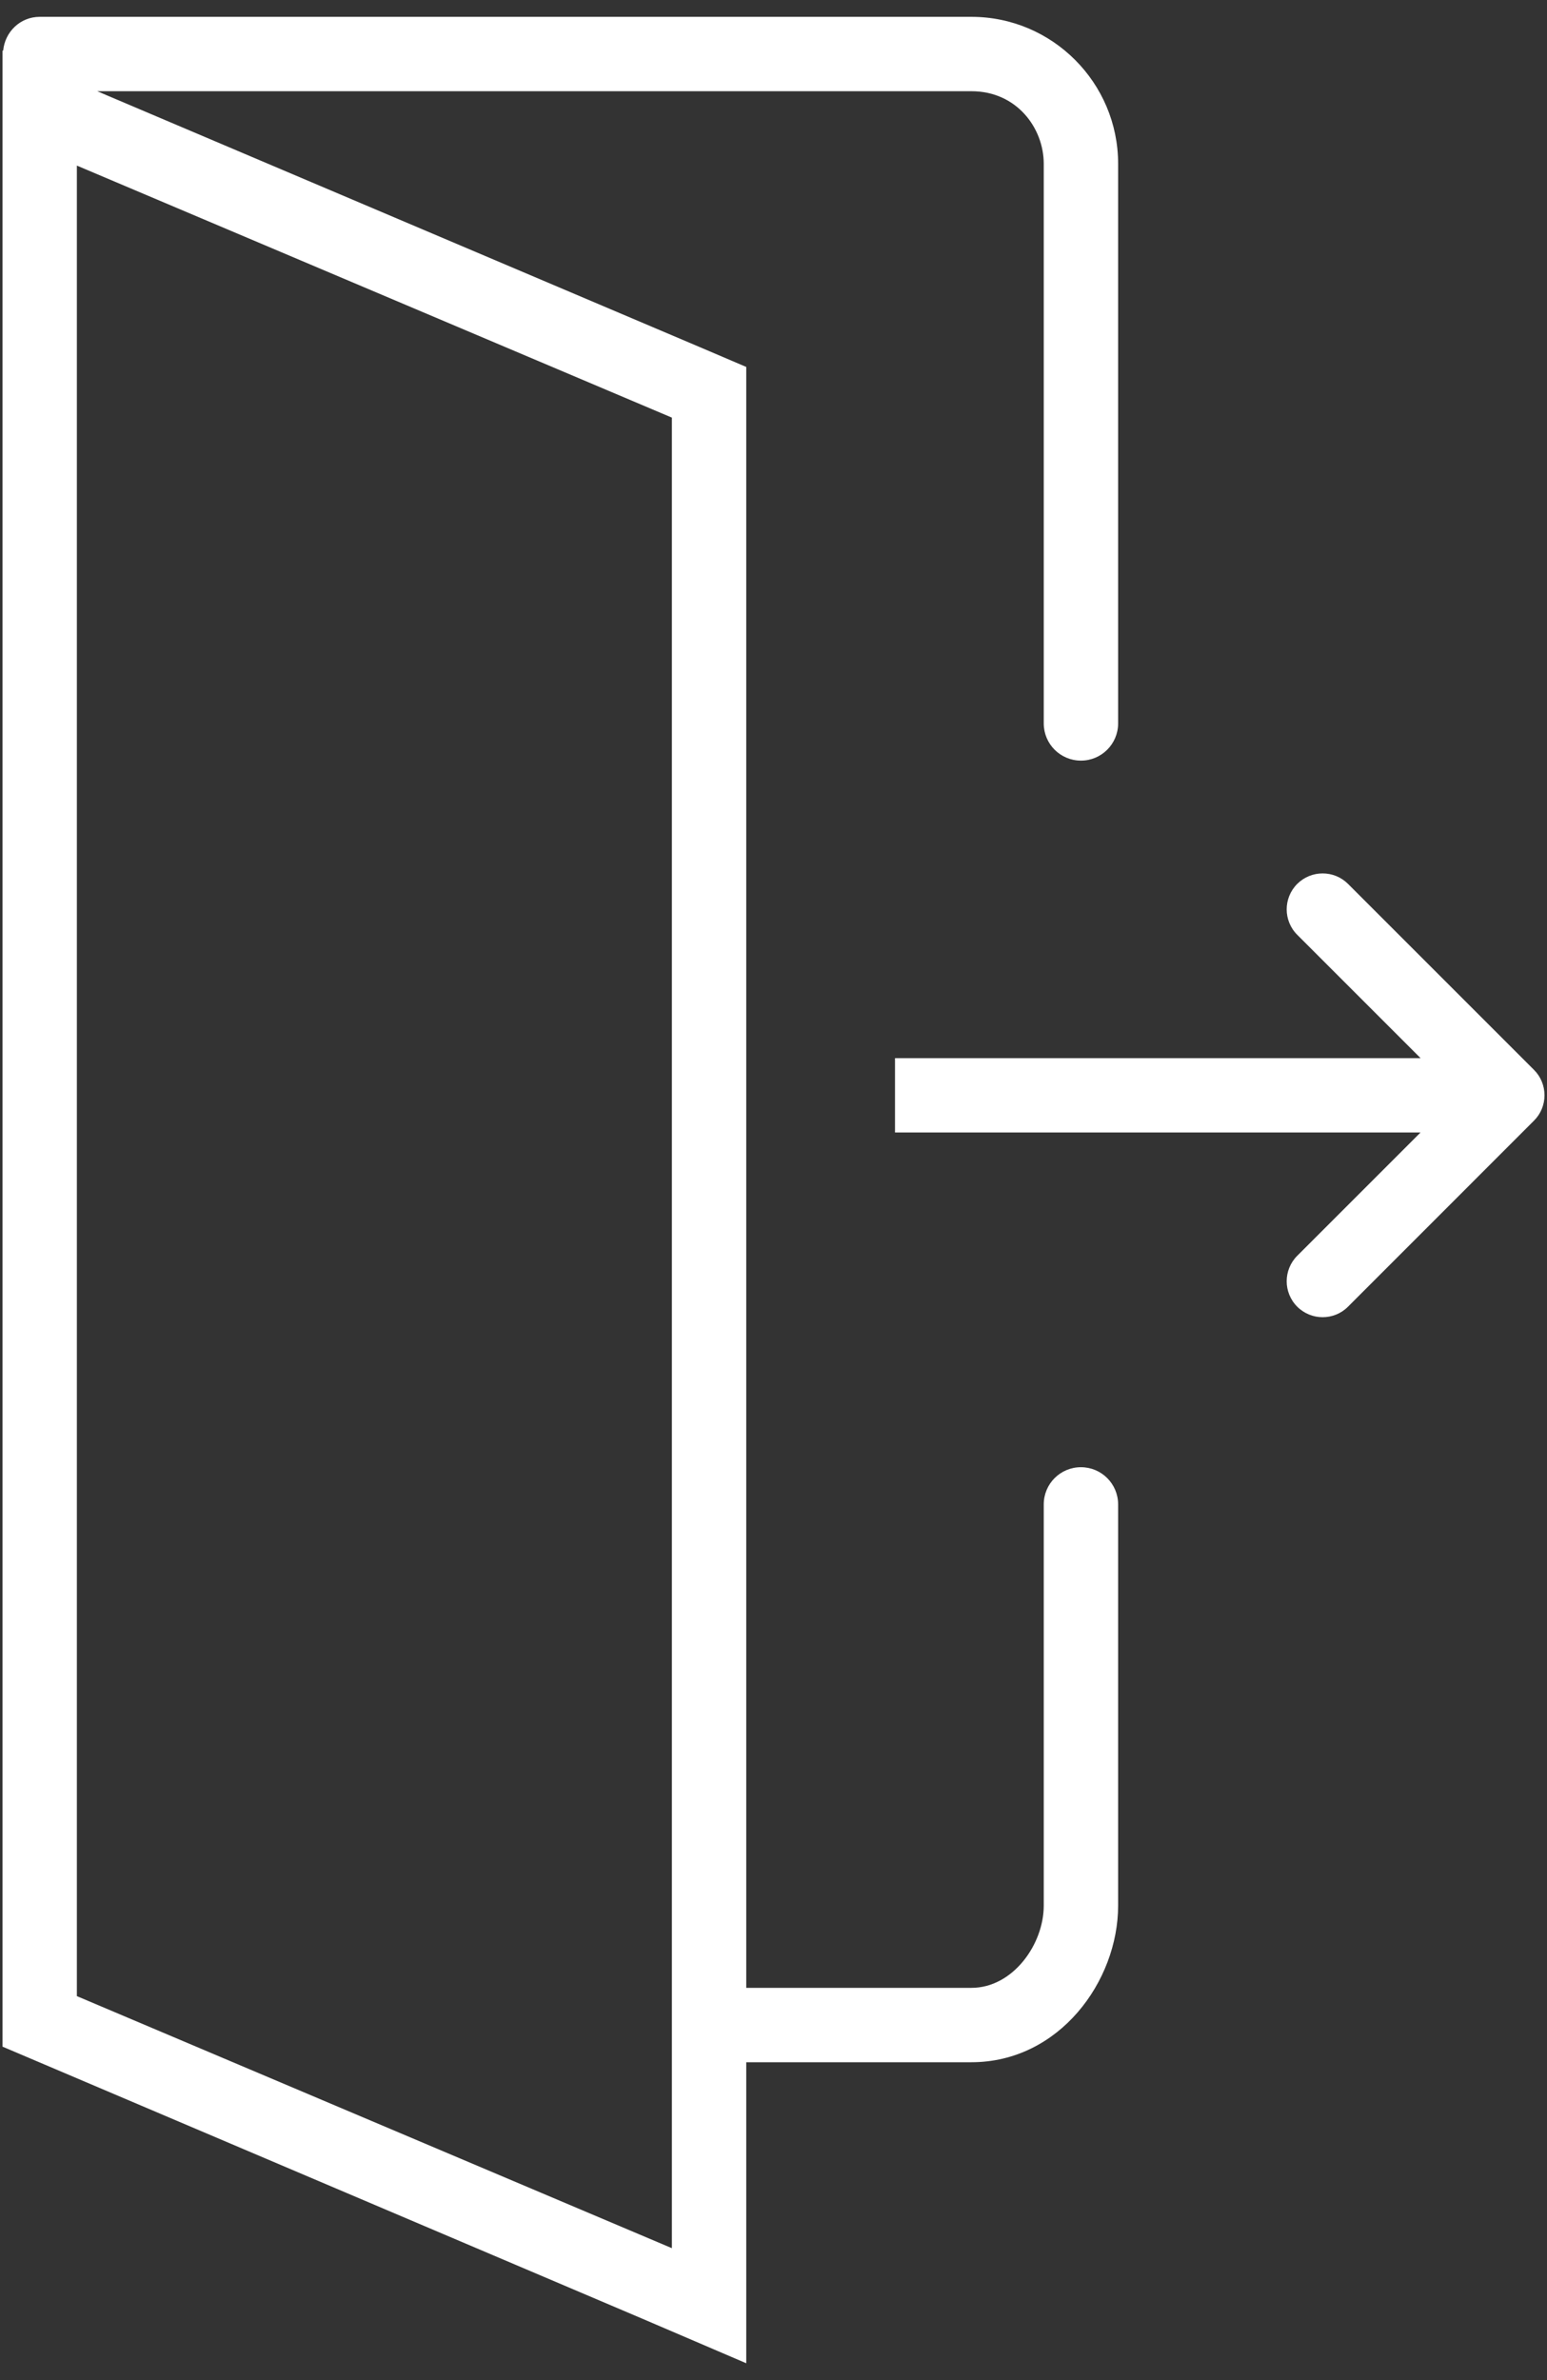 <svg width="26" height="40" viewBox="0 0 26 40" fill="none" xmlns="http://www.w3.org/2000/svg">
<rect x="0" y="0" width="26" height="40" fill="#333333" stroke="none"/>
<path d="M25.781 17.98L22.656 14.855C22.421 14.62 22.038 14.62 21.802 14.855C21.566 15.092 21.566 15.474 21.802 15.71L23.875 17.783H15.042V19.033H23.874L21.802 21.105C21.566 21.342 21.566 21.724 21.802 21.96C21.92 22.078 22.075 22.137 22.229 22.137C22.384 22.137 22.539 22.078 22.656 21.96L25.781 18.834C25.895 18.721 25.958 18.567 25.958 18.407C25.958 18.247 25.895 18.093 25.781 17.98Z" fill="white"/>
<path d="M18.167 24.658C17.821 24.658 17.542 24.937 17.542 25.283V32.026C17.542 32.678 17.022 33.408 16.327 33.408H12.542V7.025V6.167L11.762 5.834L1.798 1.603L1.635 1.533H16.327C17.088 1.533 17.542 2.153 17.542 2.752V12.158C17.542 12.503 17.821 12.783 18.167 12.783C18.512 12.783 18.792 12.503 18.792 12.158V2.752C18.792 1.391 17.686 0.283 16.327 0.283H0.667C0.341 0.283 0.082 0.535 0.053 0.853L0.042 0.848V0.908V34.396L10.783 38.963L12.542 39.717V37.783V34.658H16.327C17.801 34.658 18.792 33.297 18.792 32.026V25.283C18.792 24.937 18.512 24.658 18.167 24.658ZM11.292 7.025V37.783L1.292 33.547V2.783L11.286 7.016L11.292 7.018V7.025Z" fill="white"/>
</svg>

